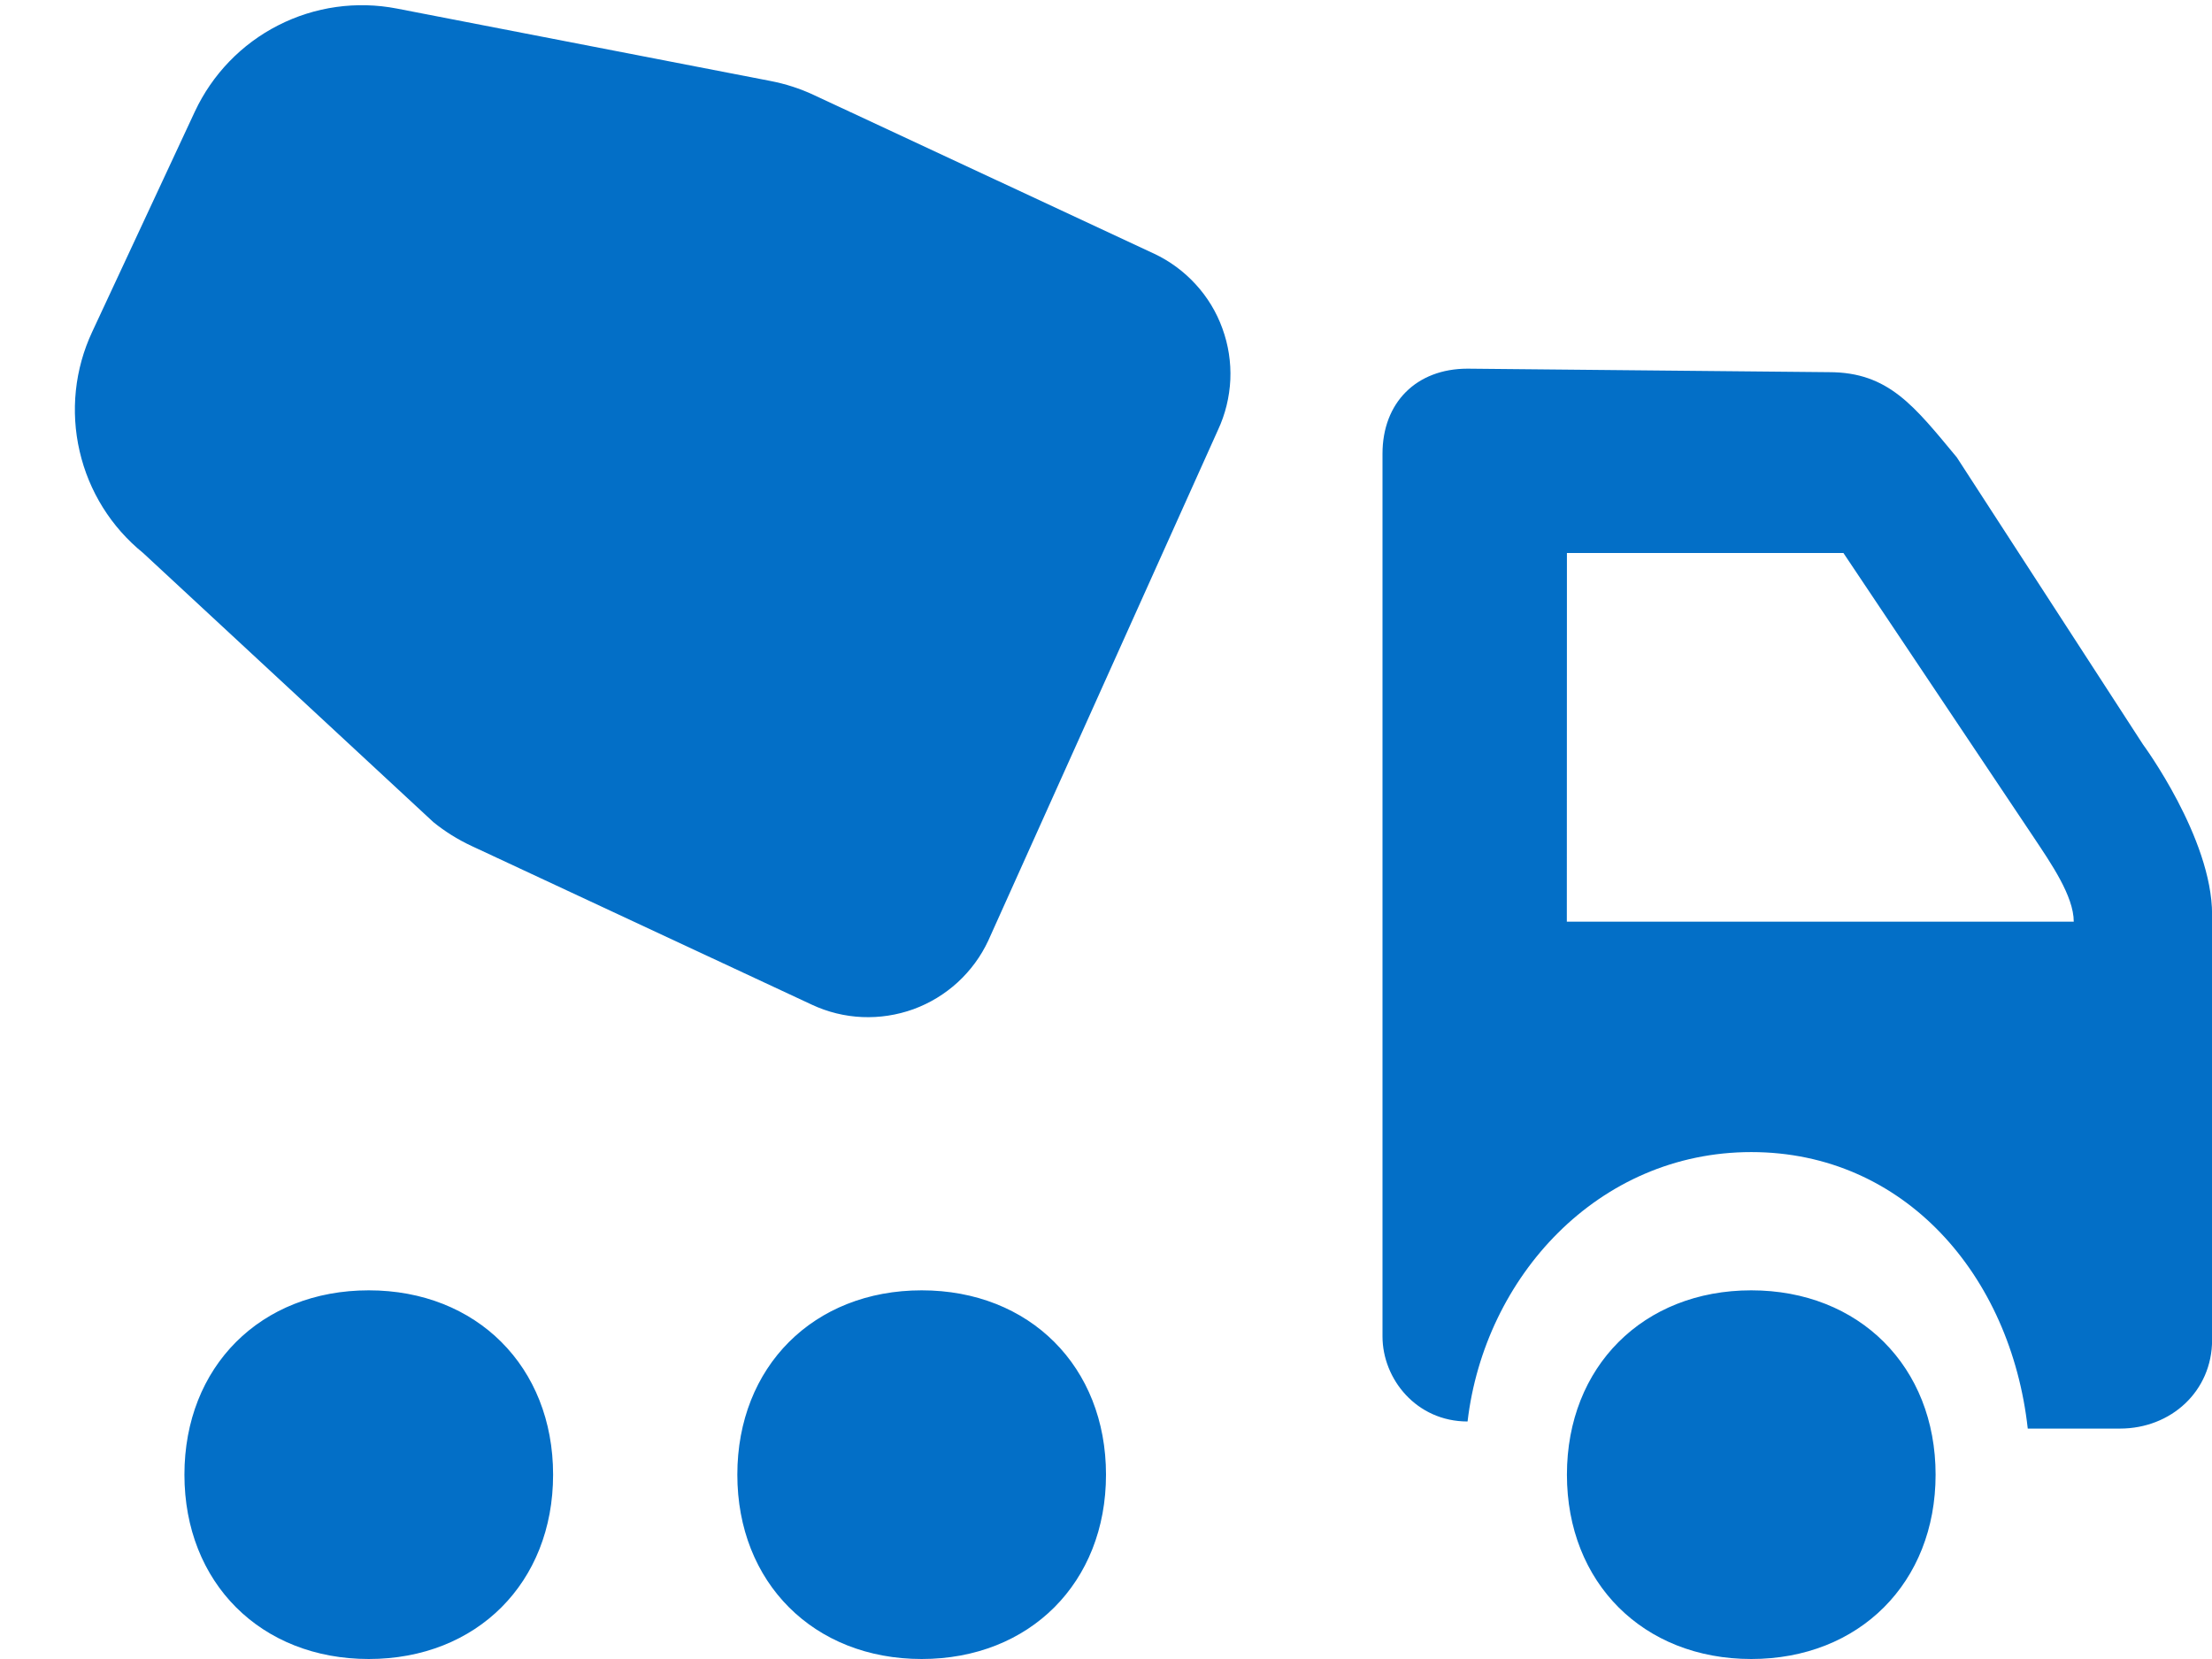<svg width="24" height="18" viewBox="0 0 24 18" fill="none" xmlns="http://www.w3.org/2000/svg">
<path d="M15.923 4C15.368 4 15 4.368 15 4.923V14.5C15 14.962 15.368 15.423 15.923 15.423C16.107 13.855 17.338 12.5 19.001 12.5C20.663 12.5 21.817 13.838 22.001 15.5H23.001C23.556 15.5 24.001 15.094 24.001 14.538V9.923C24.001 9.093 23.251 8.077 23.251 8.077L21.231 4.962C20.769 4.406 20.491 4.038 19.846 4.038L15.923 4ZM17.001 6H20.001L22.067 9.087C22.251 9.364 22.5 9.722 22.5 10H17L17.001 6ZM4.001 14C2.828 14 2.001 14.828 2.001 16C2.001 17.172 2.829 18 4.001 18C5.173 18 6.001 17.172 6.001 16C6.001 14.828 5.171 14 4.001 14ZM19.001 14C17.829 14 17.001 14.828 17.001 16C17.001 17.172 17.829 18 19.001 18C20.173 18 21.001 17.172 21.001 16C21.001 14.828 20.172 14 19.001 14ZM8 16C8 14.828 8.828 14 10 14C11.172 14 12 14.828 12 16C12 17.172 11.172 18 10 18C8.829 18 8 17.172 8 16ZM1.553 6C1.206 5.719 0.964 5.331 0.864 4.896C0.763 4.461 0.811 4.005 1 3.601L2.114 1.211C2.303 0.807 2.621 0.477 3.018 0.275C3.415 0.072 3.869 0.008 4.307 0.093L8.362 0.879C8.522 0.91 8.678 0.96 8.826 1.029L12.519 2.751C12.69 2.831 12.844 2.944 12.972 3.084C13.1 3.223 13.199 3.386 13.263 3.564C13.328 3.742 13.357 3.93 13.349 4.119C13.34 4.308 13.295 4.494 13.215 4.665L10.723 10.205C10.643 10.377 10.53 10.53 10.391 10.658C10.251 10.786 10.088 10.885 9.91 10.95C9.732 11.014 9.544 11.043 9.355 11.035C9.166 11.027 8.98 10.981 8.809 10.901L5.117 9.179C4.969 9.11 4.829 9.023 4.702 8.92L1.553 6Z" fill="#036FC7"/>
</svg>
